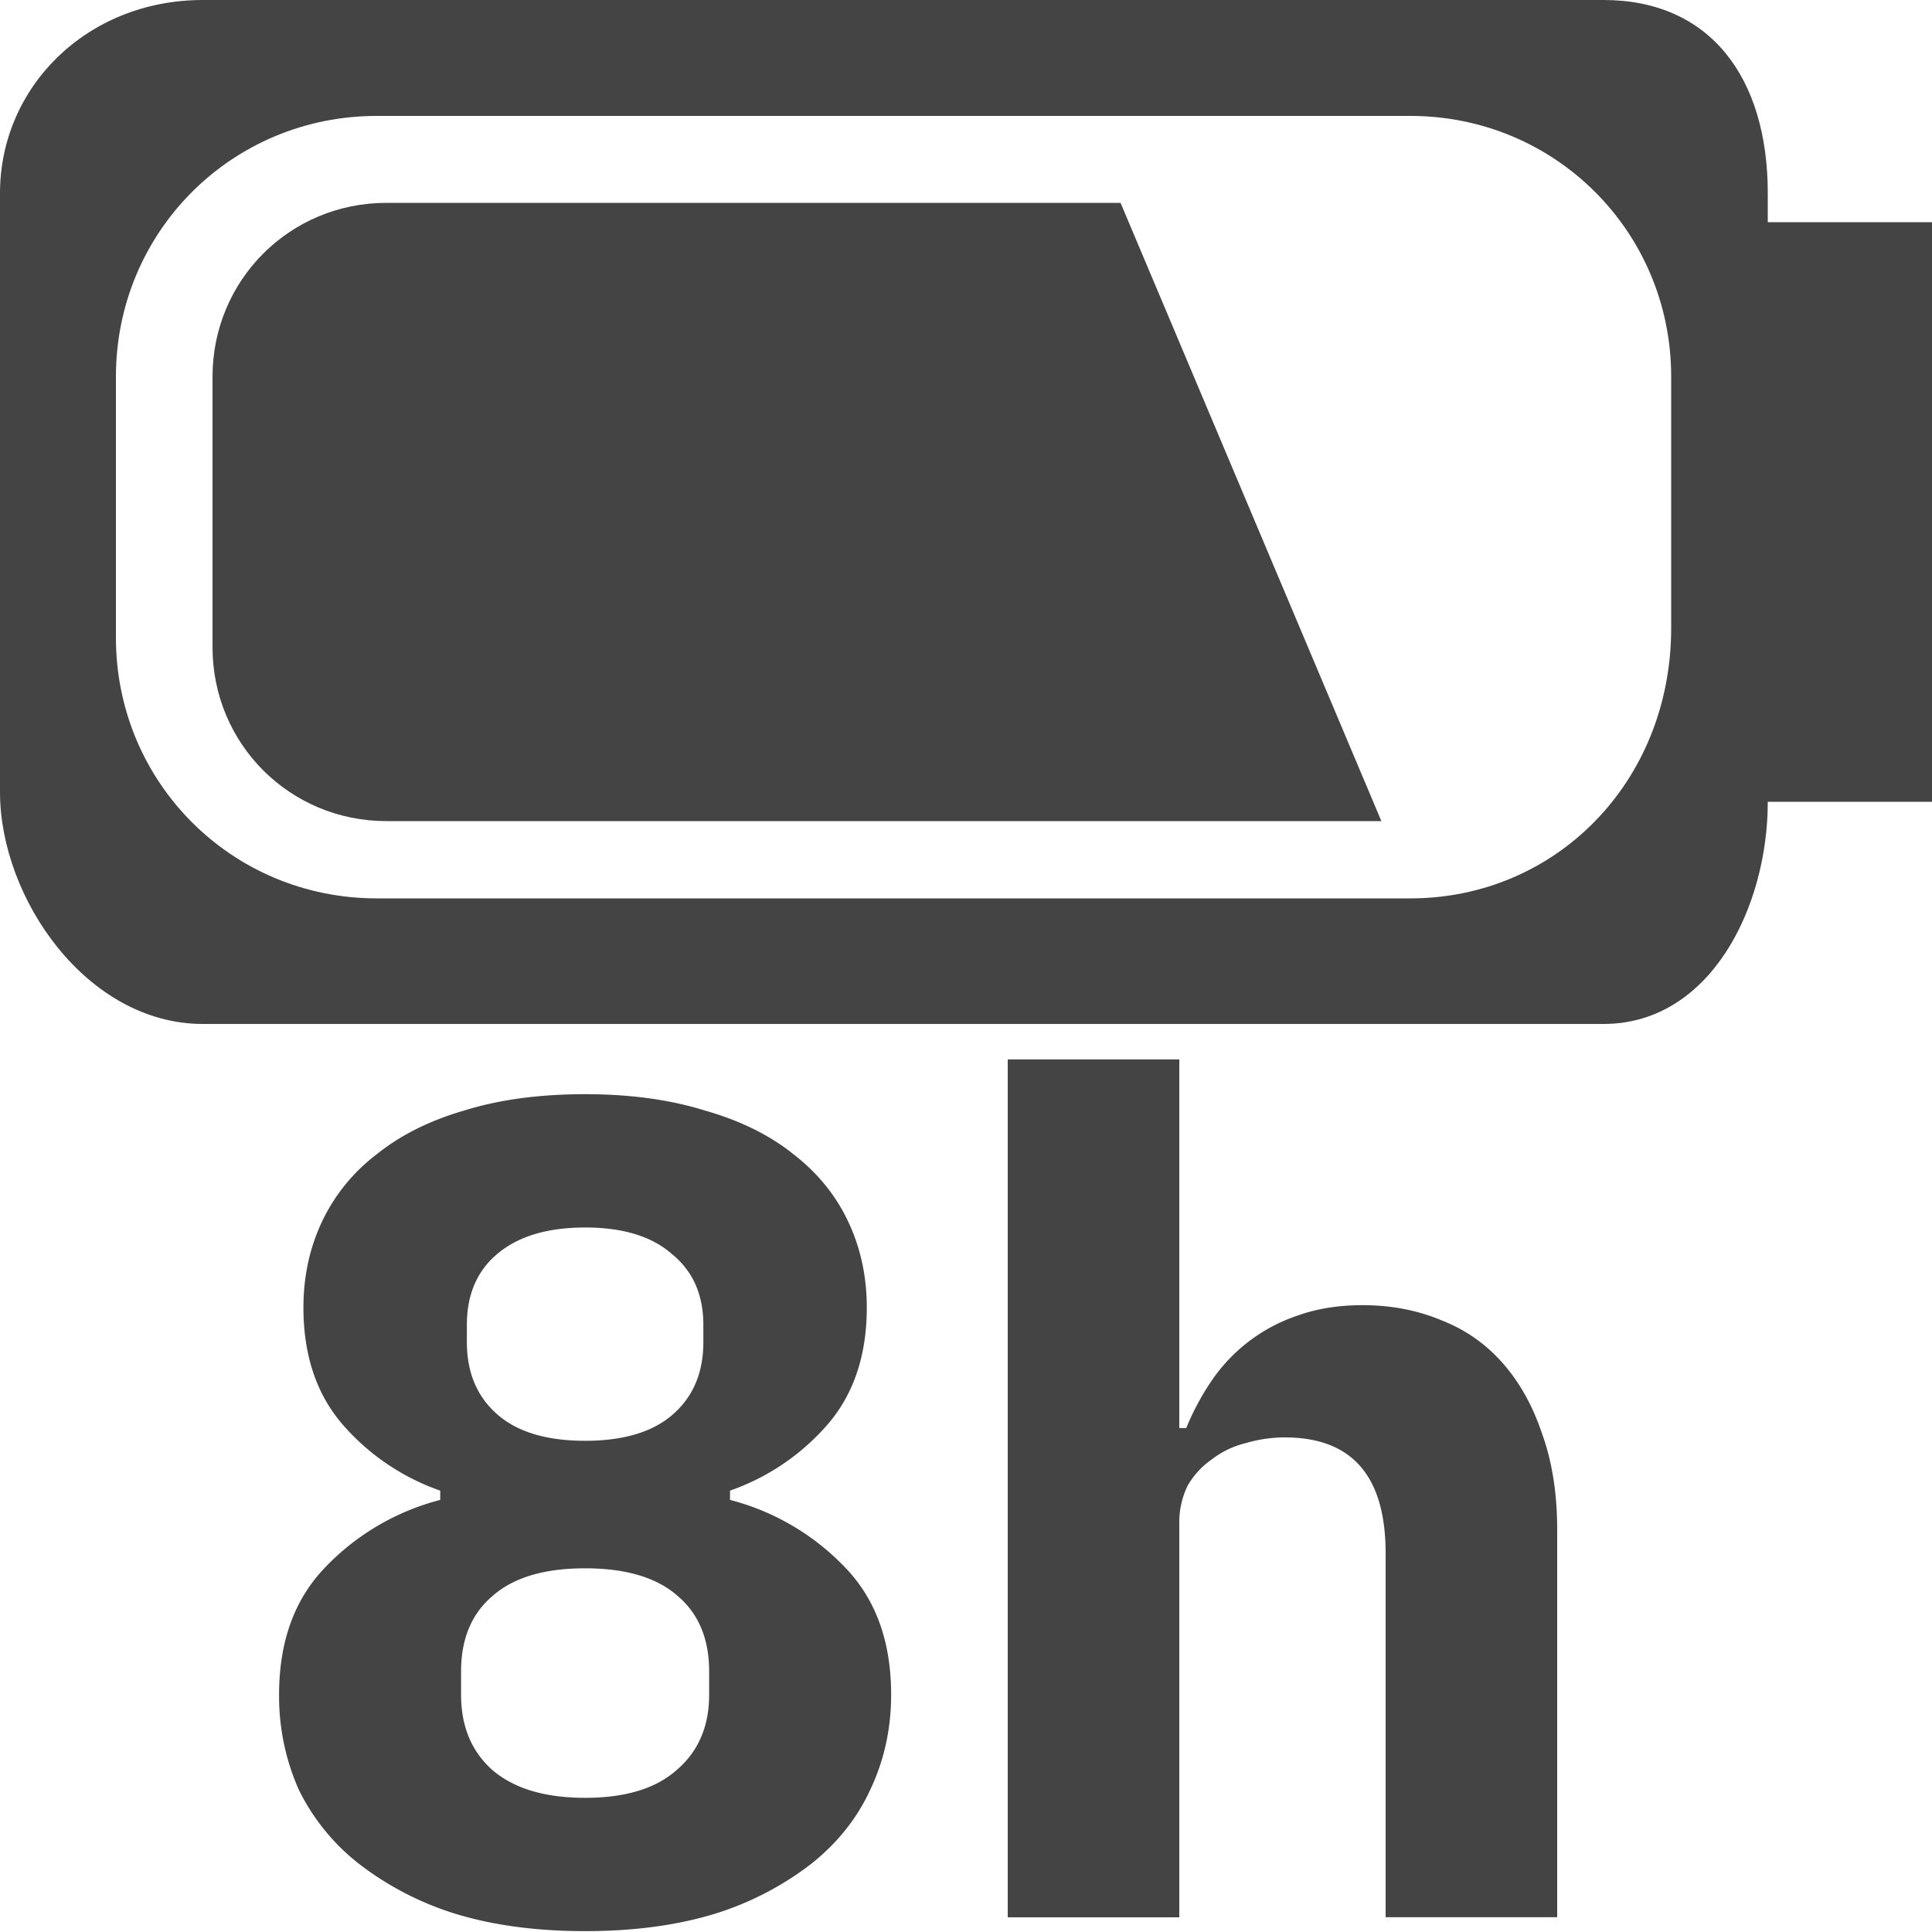 <svg xmlns="http://www.w3.org/2000/svg" width="20" height="20">
<path d="M6.057 19.991c-.504 0-.952-.06-1.344-.18a3.165 3.165 0 0 1-.996-.516 2.207 2.207 0 0 1-.624-.768 2.382 2.382 0 0 1-.204-.984c0-.544.156-.98.468-1.308a2.52 2.52 0 0 1 1.2-.708v-.096a2.373 2.373 0 0 1-1.02-.696c-.264-.312-.396-.712-.396-1.2 0-.32.064-.616.192-.888a1.89 1.89 0 0 1 .564-.696c.248-.2.552-.352.912-.456.36-.112.776-.168 1.248-.168.464 0 .876.056 1.236.168.368.104.676.256.924.456.248.192.436.424.564.696.128.272.192.568.192.888 0 .488-.132.888-.396 1.2a2.373 2.373 0 0 1-1.02.696v.096a2.52 2.52 0 0 1 1.2.708c.312.328.468.764.468 1.308 0 .352-.072.68-.216.984-.136.296-.34.552-.612.768a3.165 3.165 0 0 1-.996.516c-.392.12-.84.18-1.344.18Zm0-1.38c.416 0 .732-.096.948-.288.224-.192.336-.452.336-.78v-.24c0-.336-.108-.596-.324-.78-.216-.192-.536-.288-.96-.288-.424 0-.744.096-.96.288-.216.184-.324.444-.324.78v.24c0 .328.108.588.324.78.224.192.544.288.96.288Zm0-3.696c.4 0 .704-.092.912-.276.208-.184.312-.432.312-.744v-.18c0-.312-.108-.556-.324-.732-.208-.184-.508-.276-.9-.276s-.696.092-.912.276c-.208.176-.312.42-.312.732v.18c0 .312.104.56.312.744.208.184.512.276.912.276Zm4.375-3.948h1.776v3.816h.072c.072-.176.16-.34.264-.492a1.75 1.75 0 0 1 .888-.672c.2-.072.424-.108.672-.108.296 0 .568.052.816.156.248.096.46.244.636.444s.312.444.408.732c.104.288.156.62.156.996v4.008h-1.776V16.08c0-.8-.348-1.2-1.044-1.2-.136 0-.272.02-.408.06a.938.938 0 0 0-.348.168.834.834 0 0 0-.252.276.876.876 0 0 0-.084.396v4.068h-1.776v-8.88Z" fill="#444"></path><path fill-rule="evenodd" clip-rule="evenodd" d="M18.3 2v.3H20v6h-1.7c0 1.1-.6 2.3-1.7 2.3H2.1C.9 10.6 0 9.3 0 8.2V2C0 .9.9 0 2.1 0h14.5c1.1 0 1.7.8 1.7 2ZM3.9 9.3h10.7c1.5 0 2.7-1.2 2.7-2.8V3.9c0-1.5-1.2-2.7-2.7-2.7H3.9c-1.5 0-2.7 1.2-2.7 2.7v2.7c0 1.5 1.2 2.7 2.7 2.7Z" fill="#444"></path><path d="M11.6 2.1H4c-1 0-1.8.8-1.8 1.8v2.8c0 1 .8 1.8 1.8 1.8h10.3l-2.7-6.4Z" fill="#444"></path>
</svg>